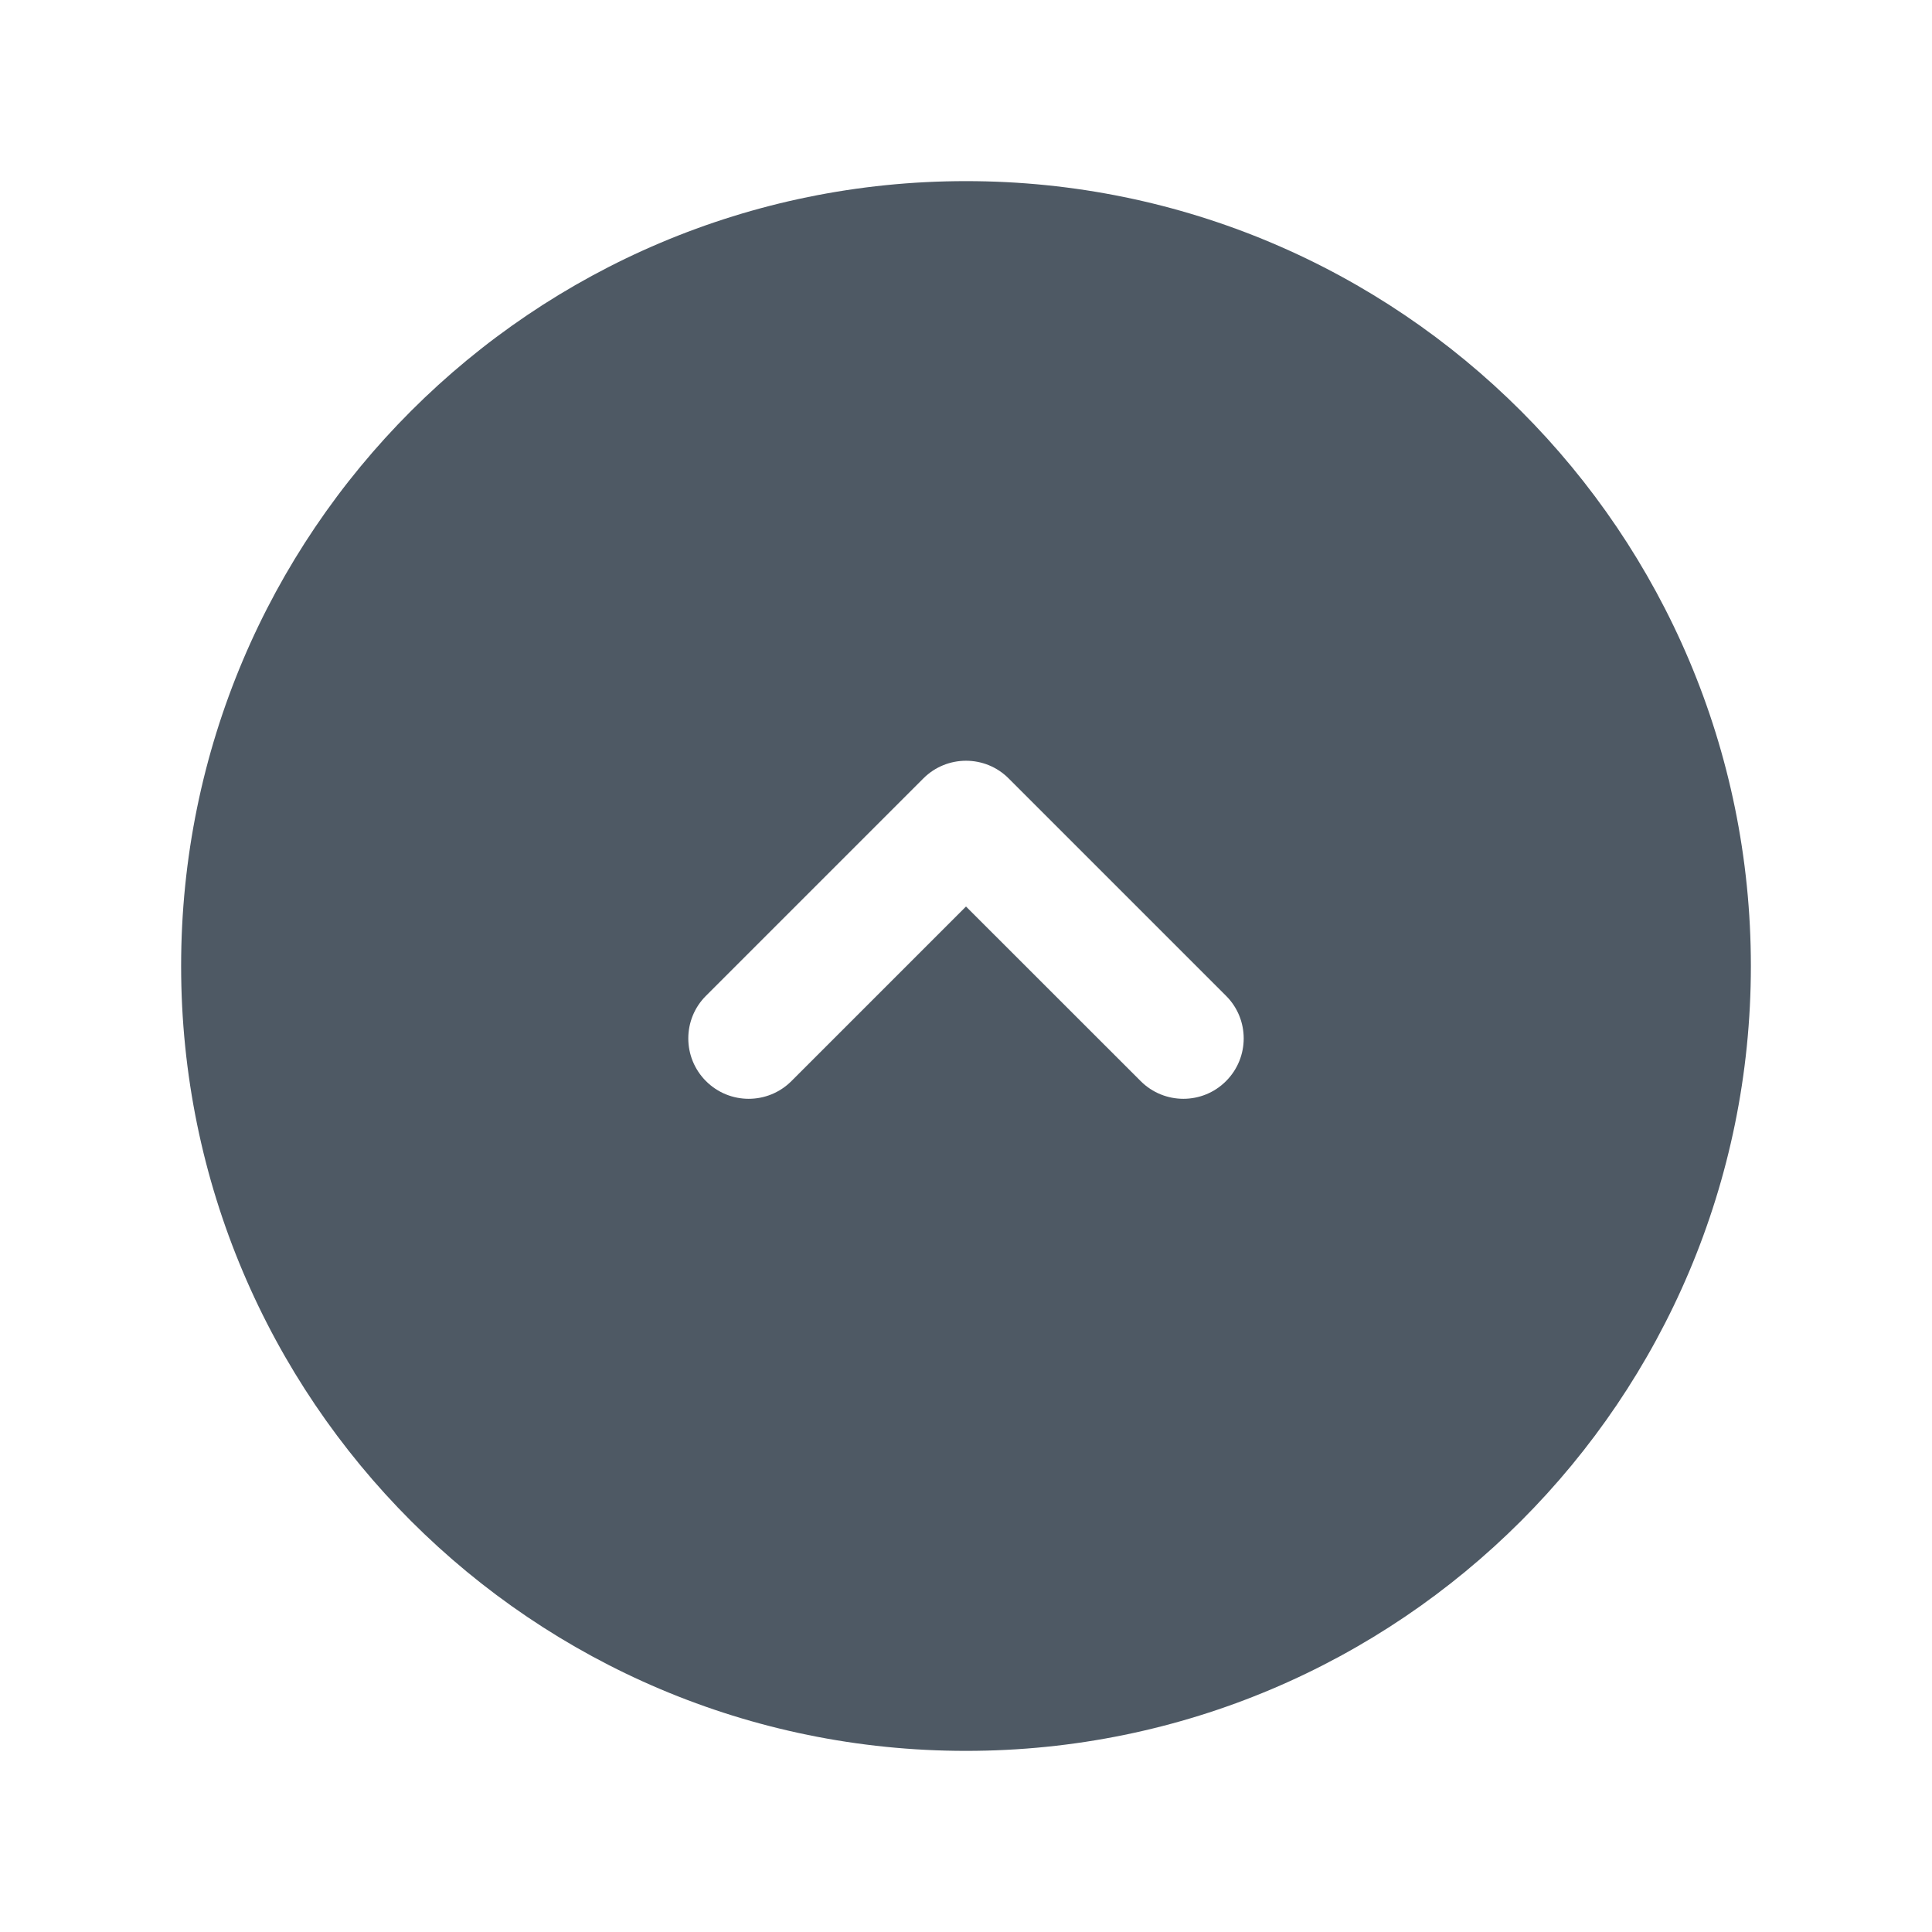 <svg width="24" height="24" viewBox="0 0 24 24" fill="none" xmlns="http://www.w3.org/2000/svg">
<path fill-rule="evenodd" clip-rule="evenodd" d="M12 2.25C6.615 2.25 2.25 6.615 2.25 12C2.25 17.385 6.615 21.75 12 21.75C17.385 21.75 21.75 17.385 21.75 12C21.75 6.615 17.385 2.25 12 2.25ZM15.23 12.37C15.523 12.662 15.523 13.137 15.23 13.43C14.938 13.723 14.463 13.723 14.17 13.43L12 11.261L9.831 13.43C9.538 13.723 9.063 13.723 8.77 13.43C8.477 13.137 8.477 12.662 8.77 12.37L11.47 9.67C11.763 9.377 12.238 9.377 12.53 9.67L15.23 12.37Z" fill="#4E5964"/>
</svg>
